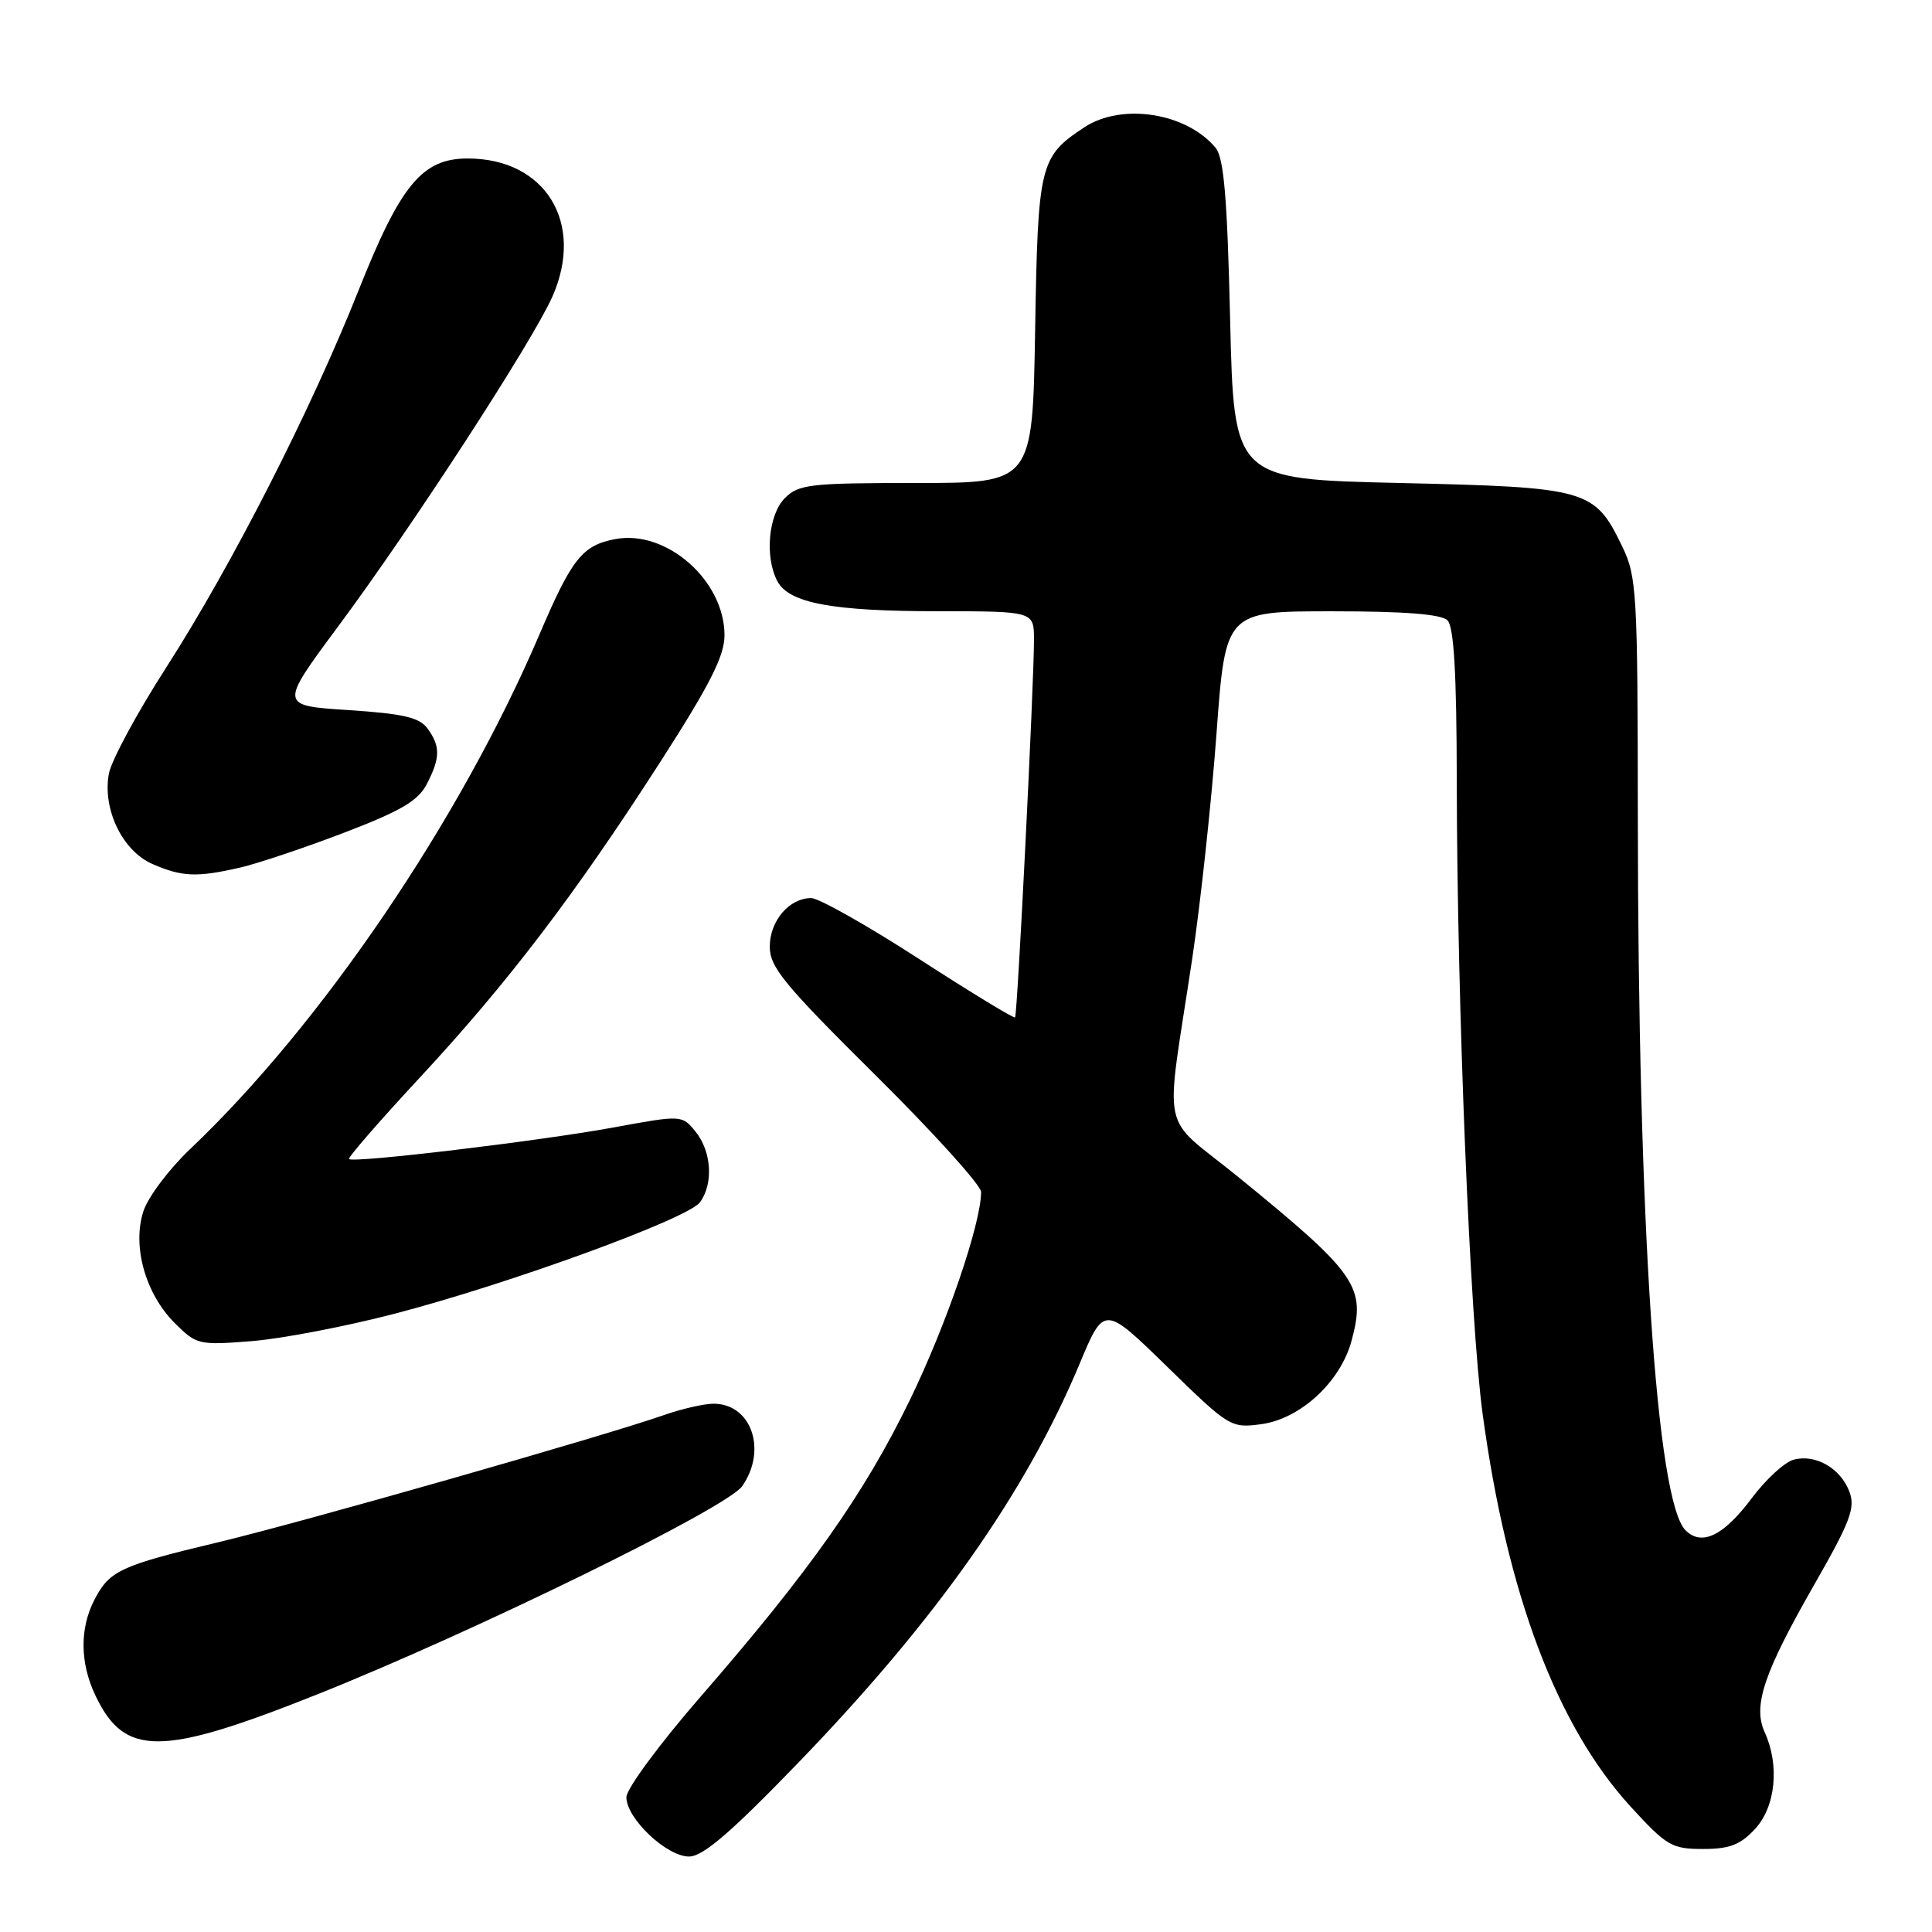 <?xml version="1.0" encoding="UTF-8" standalone="no"?>
<!DOCTYPE svg PUBLIC "-//W3C//DTD SVG 1.1//EN" "http://www.w3.org/Graphics/SVG/1.1/DTD/svg11.dtd" >
<svg xmlns="http://www.w3.org/2000/svg" xmlns:xlink="http://www.w3.org/1999/xlink" version="1.1" viewBox="0 0 256 256">
 <g >
 <path fill="currentColor"
d=" M 105.71 233.64 C 123.97 214.75 135.90 197.84 143.05 180.72 C 146.30 172.94 146.30 172.94 154.66 181.10 C 162.88 189.12 163.09 189.25 167.13 188.71 C 172.31 188.01 177.63 183.10 179.09 177.65 C 181.02 170.49 179.87 168.83 164.13 156.00 C 153.54 147.38 154.35 151.20 157.98 127.00 C 159.09 119.58 160.53 106.19 161.19 97.25 C 162.38 81.00 162.38 81.00 176.49 81.00 C 186.13 81.00 190.98 81.38 191.80 82.20 C 192.65 83.05 193.01 89.22 193.03 103.45 C 193.07 133.23 194.78 175.02 196.46 187.38 C 199.69 211.19 206.28 228.68 216.06 239.38 C 220.83 244.59 221.52 245.00 225.65 245.00 C 229.17 245.00 230.60 244.45 232.55 242.35 C 235.28 239.41 235.83 233.92 233.84 229.55 C 232.23 226.02 233.69 221.69 240.48 209.83 C 245.19 201.59 245.87 199.79 245.05 197.64 C 243.88 194.54 240.54 192.63 237.66 193.42 C 236.47 193.74 234.00 196.01 232.16 198.46 C 228.40 203.50 225.49 204.92 223.34 202.77 C 219.49 198.92 217.05 162.29 217.02 108.07 C 217.00 78.44 216.88 76.39 214.95 72.40 C 211.28 64.81 210.41 64.57 185.50 64.00 C 163.50 63.50 163.50 63.50 163.00 42.40 C 162.62 26.17 162.17 20.91 161.07 19.58 C 157.21 14.94 148.65 13.60 143.69 16.86 C 137.76 20.78 137.53 21.72 137.16 43.75 C 136.82 64.00 136.82 64.00 121.41 64.00 C 107.33 64.00 105.83 64.17 104.00 66.00 C 101.81 68.19 101.31 73.84 103.01 77.02 C 104.56 79.92 110.29 80.99 124.25 80.99 C 137.00 81.00 137.00 81.00 137.01 84.75 C 137.01 90.55 134.82 134.46 134.50 134.81 C 134.35 134.98 128.62 131.49 121.77 127.06 C 114.92 122.63 108.49 119.00 107.49 119.00 C 104.57 119.00 102.00 122.02 102.00 125.45 C 102.00 128.16 103.92 130.49 116.00 142.46 C 123.70 150.09 130.00 157.06 130.00 157.94 C 130.00 162.13 125.39 175.59 120.54 185.55 C 114.51 197.95 107.29 208.19 92.83 224.82 C 87.40 231.07 83.00 237.03 83.00 238.14 C 83.00 240.96 88.33 246.00 91.30 246.00 C 93.14 246.00 96.80 242.86 105.71 233.64 Z  M 42.00 224.53 C 62.71 216.28 96.31 199.82 98.34 196.93 C 101.69 192.14 99.57 186.00 94.55 186.00 C 93.29 186.00 90.33 186.68 87.99 187.50 C 80.31 190.21 39.74 201.79 28.70 204.41 C 15.95 207.45 14.50 208.13 12.51 211.98 C 10.55 215.77 10.59 220.34 12.63 224.63 C 16.50 232.80 21.29 232.78 42.00 224.53 Z  M 52.23 174.09 C 67.42 170.14 91.15 161.49 92.75 159.31 C 94.55 156.87 94.29 152.58 92.18 149.97 C 90.36 147.73 90.36 147.73 81.21 149.41 C 71.49 151.19 46.81 154.14 46.25 153.58 C 46.06 153.40 50.25 148.58 55.55 142.87 C 67.25 130.28 76.15 118.60 87.46 101.01 C 94.08 90.71 96.00 86.92 96.00 84.17 C 96.00 76.93 88.32 70.16 81.54 71.43 C 77.18 72.25 75.78 73.99 71.51 84.00 C 60.99 108.64 42.60 135.74 25.17 152.28 C 22.40 154.91 19.63 158.60 19.01 160.47 C 17.49 165.08 19.25 171.41 23.14 175.30 C 26.04 178.19 26.34 178.26 33.31 177.71 C 37.27 177.40 45.78 175.77 52.23 174.09 Z  M 31.81 114.96 C 34.18 114.41 40.39 112.33 45.61 110.33 C 53.11 107.46 55.41 106.11 56.55 103.90 C 58.35 100.42 58.37 98.89 56.65 96.53 C 55.57 95.06 53.45 94.57 46.16 94.09 C 37.02 93.50 37.02 93.50 44.81 83.00 C 54.60 69.82 70.57 45.24 73.20 39.29 C 77.51 29.53 72.27 21.00 61.97 21.00 C 55.94 21.00 53.08 24.46 47.50 38.50 C 41.19 54.37 30.70 74.94 22.04 88.42 C 18.18 94.42 14.76 100.76 14.43 102.50 C 13.55 107.21 16.22 112.76 20.21 114.49 C 24.13 116.20 26.10 116.27 31.81 114.96 Z "/>
</g>
</svg>